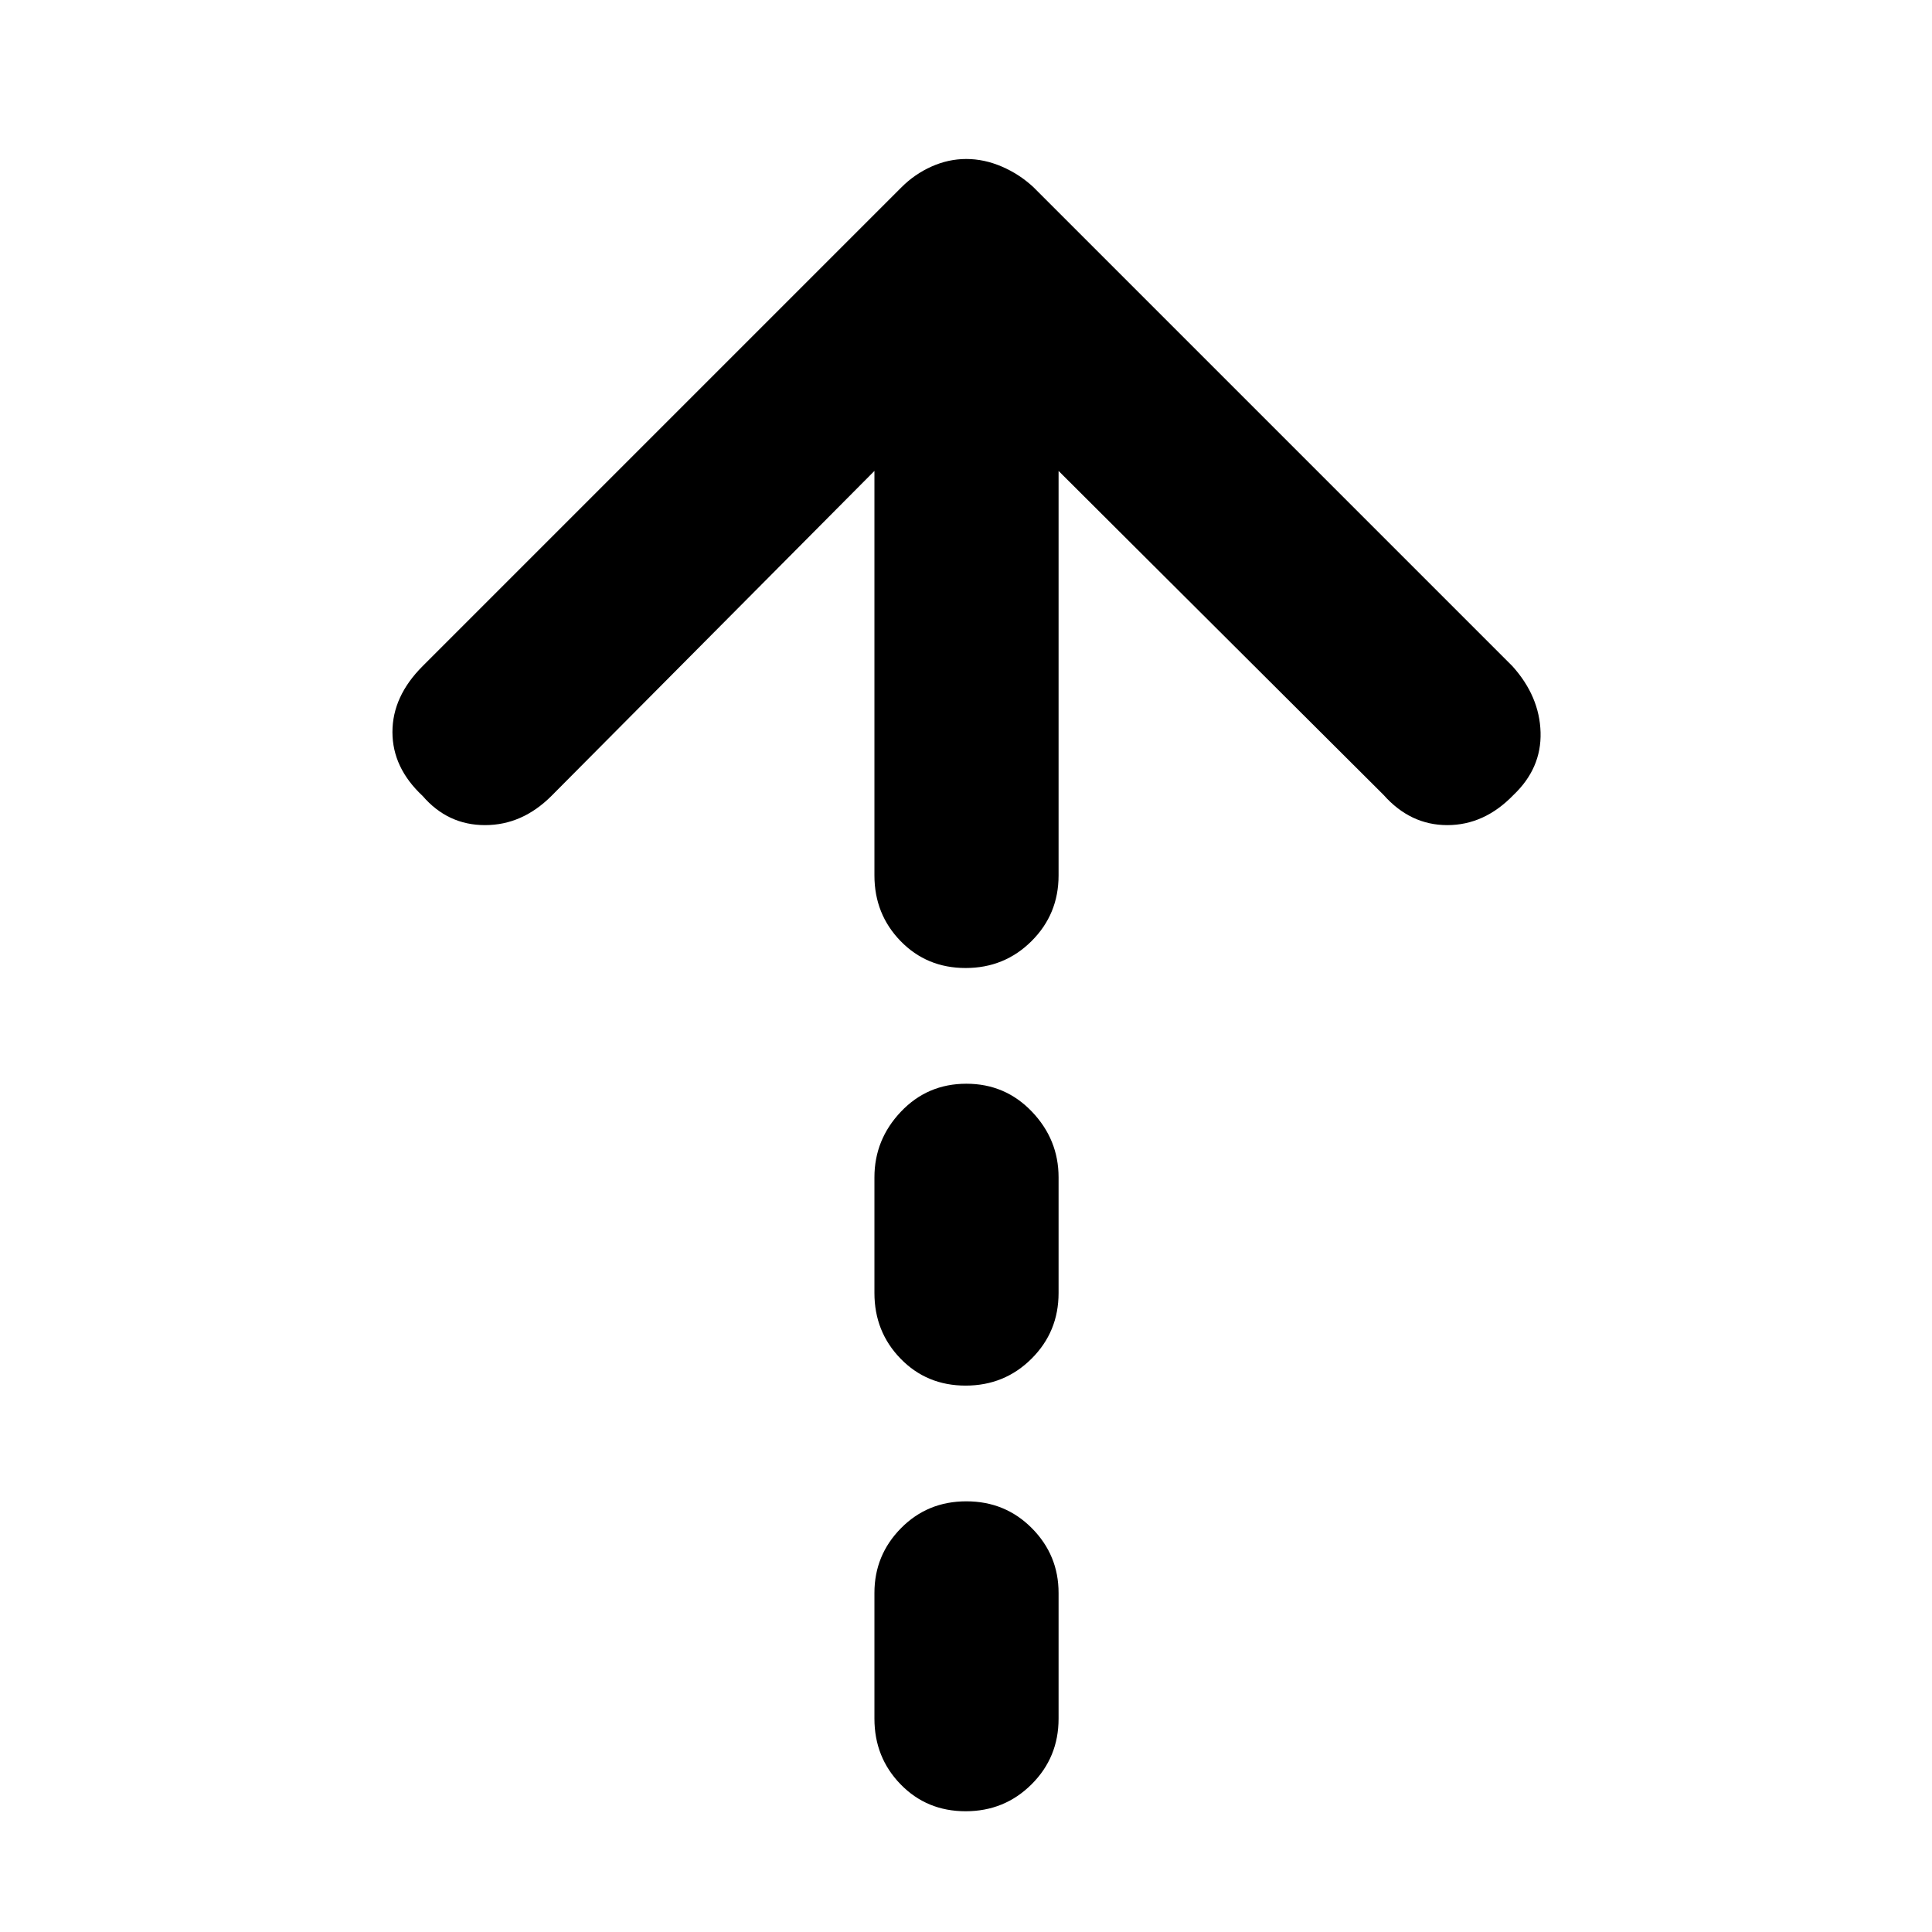 <svg xmlns="http://www.w3.org/2000/svg" height="48" viewBox="0 -960 960 960" width="48"><path d="M479.82-479q-19.32 0-32.32-13.38-13-13.37-13-32.62v-201L274-564.5Q259.5-550 241-550t-31-14.5q-15-14-15-31.75T210-629l238-238q6.5-6.5 14.88-10.25 8.39-3.75 17.25-3.75 8.87 0 17.62 3.75 8.75 3.75 15.75 10.25l238 238q13.5 15 14 32.91.5 17.91-13.61 31.25Q737.5-550 719.15-550t-31.65-15L526-726v201q0 19.25-13.43 32.62Q499.15-479 479.82-479Zm0 207.5q-19.32 0-32.32-13.38-13-13.37-13-32.62V-375q0-18.75 13.18-32.63 13.17-13.87 32.5-13.87 19.32 0 32.57 13.87Q526-393.75 526-375v57.5q0 19.25-13.43 32.62-13.42 13.38-32.75 13.38Zm0 211.5q-19.32 0-32.32-13.38-13-13.37-13-32.62v-62.5q0-18.75 13.18-32.13Q460.85-214 480.18-214q19.32 0 32.57 13.37Q526-187.25 526-168.5v62.5q0 19.25-13.43 32.62Q499.15-60 479.82-60Z"/></svg>